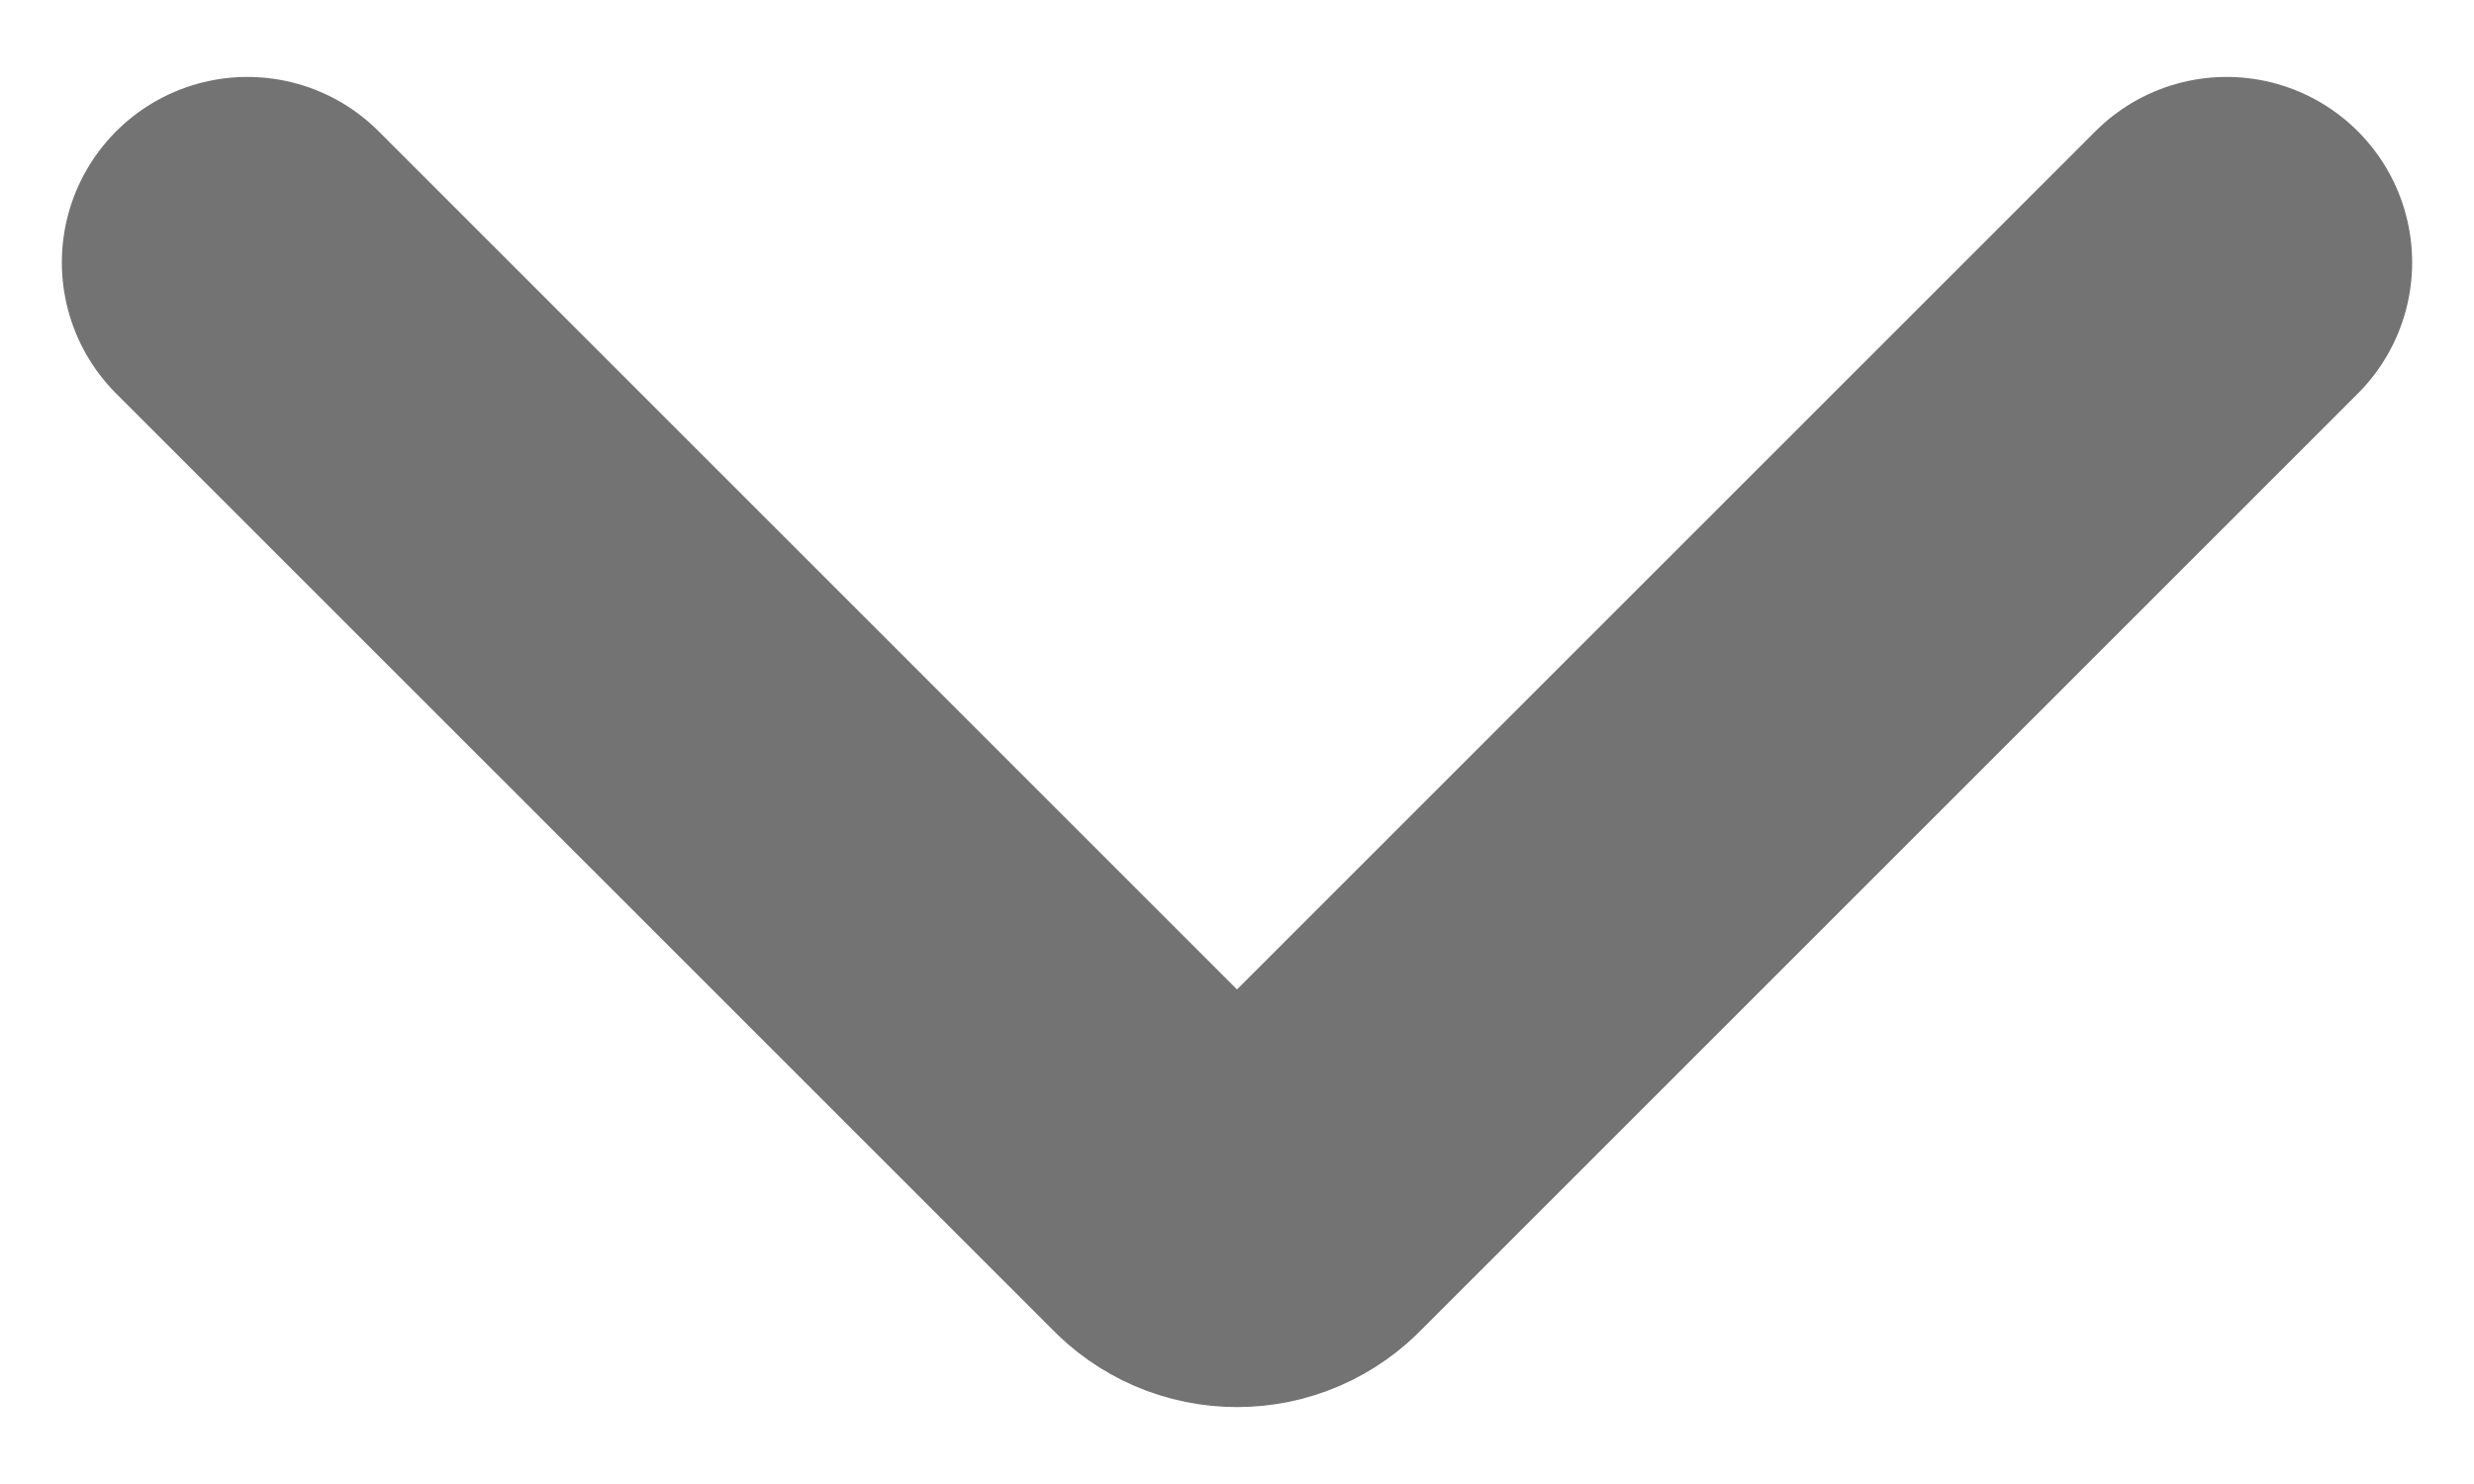 <svg width="10" height="6" viewBox="0 0 10 6" fill="none" xmlns="http://www.w3.org/2000/svg">
<path d="M1 1.061L4.785 4.846C4.812 4.875 4.846 4.899 4.883 4.915C4.92 4.931 4.96 4.939 5 4.939C5.04 4.939 5.08 4.931 5.117 4.915C5.154 4.899 5.188 4.875 5.215 4.846L9 1.061" stroke="#737373" stroke-width="1.5" stroke-linecap="round" stroke-linejoin="round"/>
</svg>
